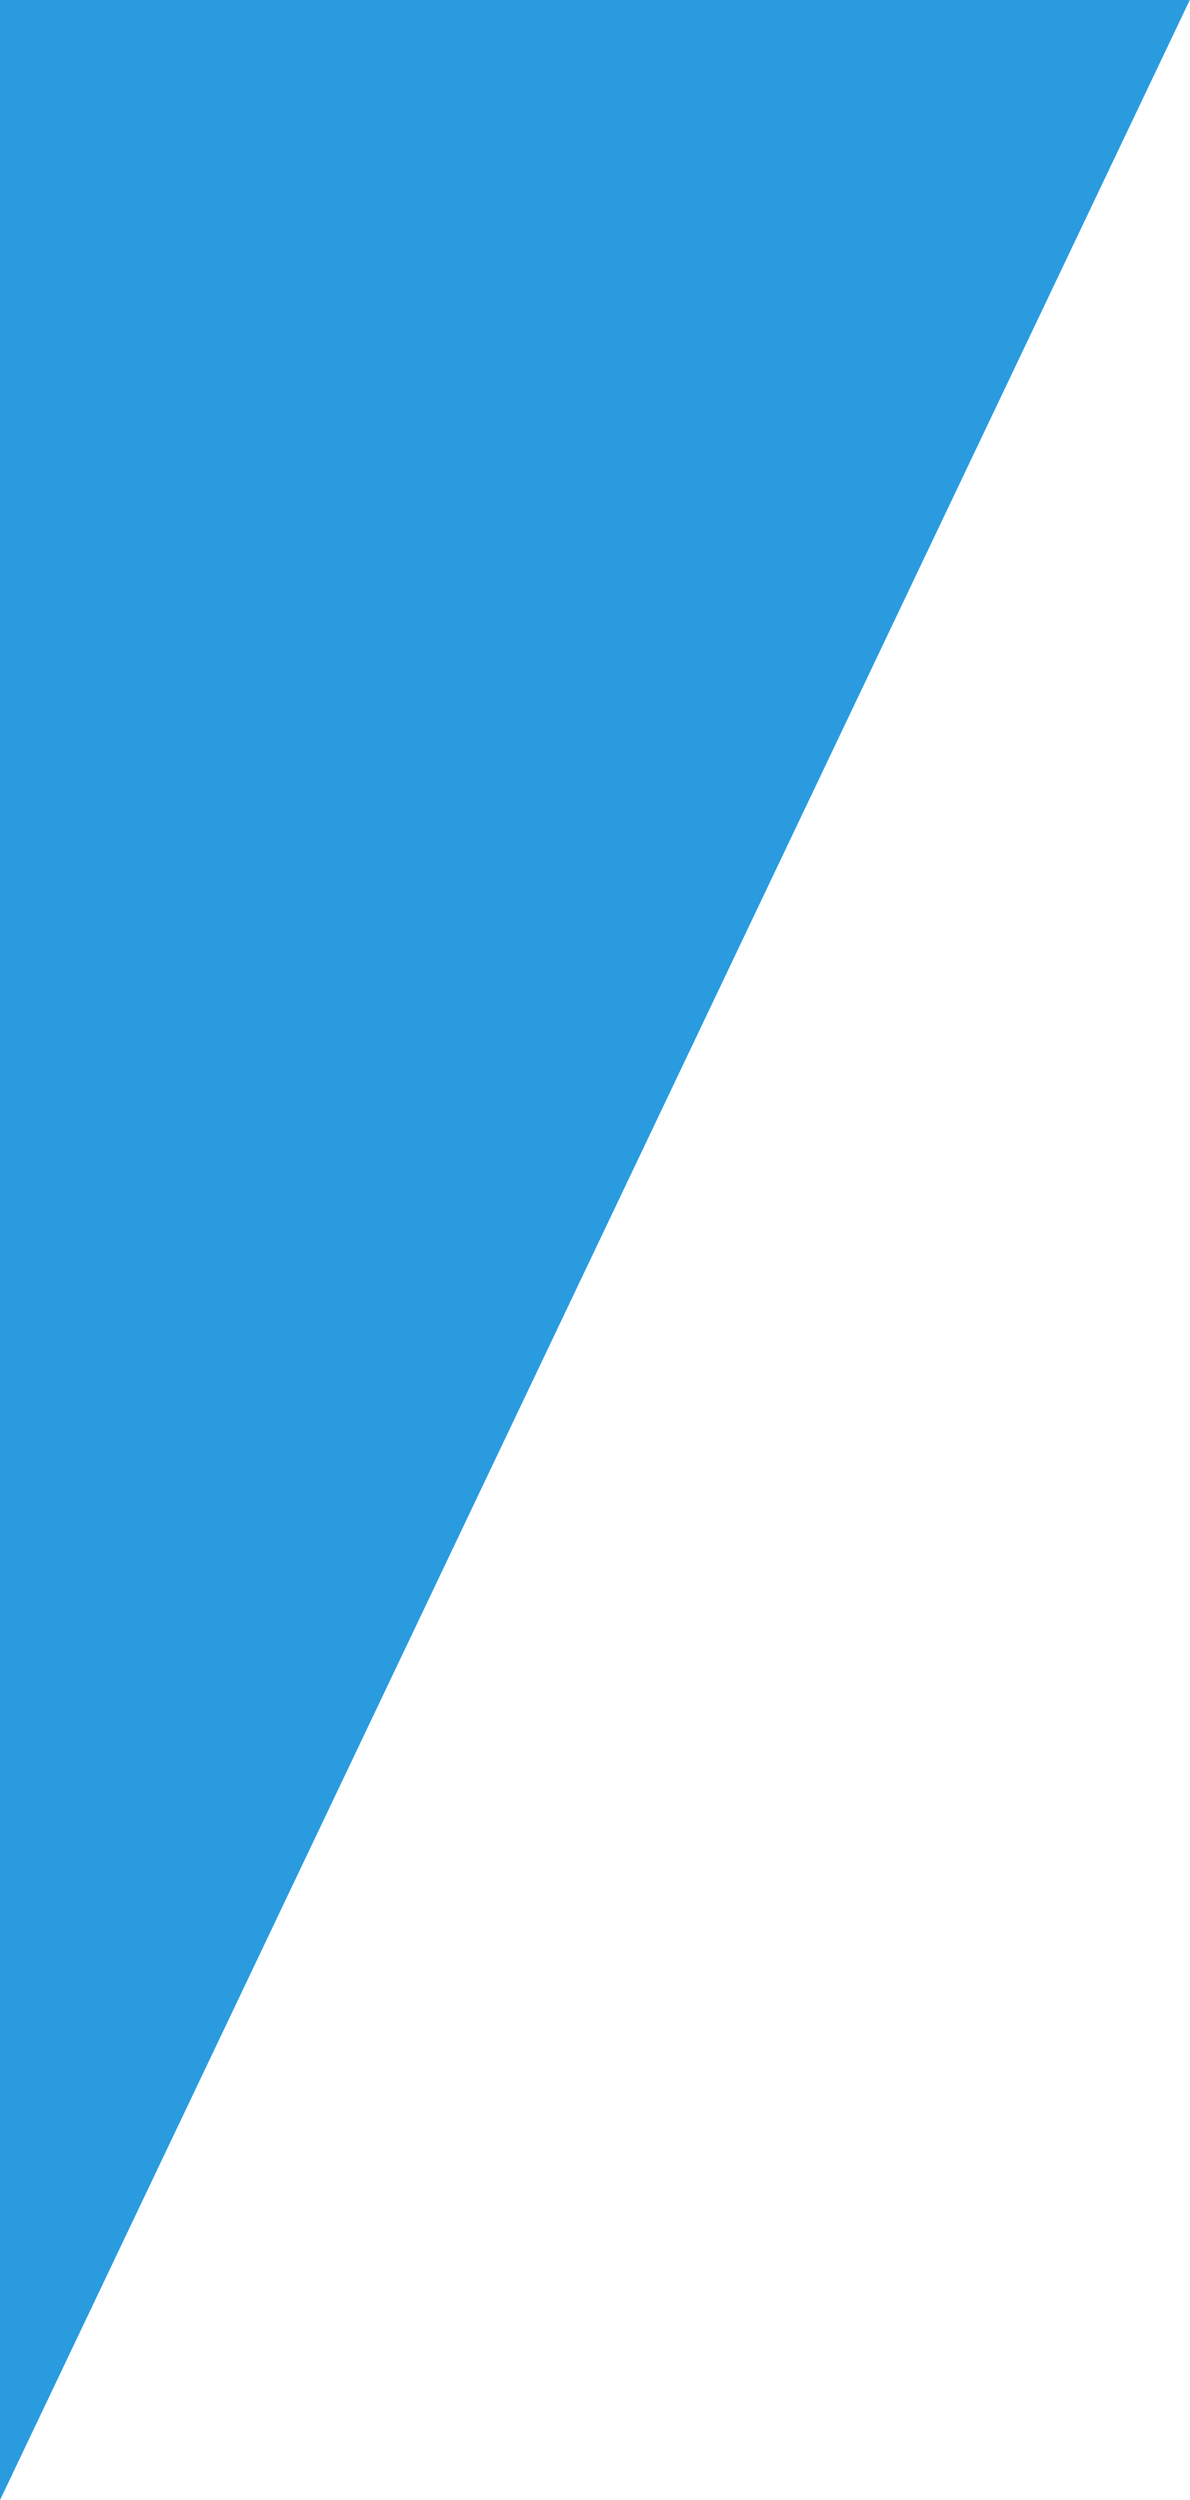 <svg xmlns="http://www.w3.org/2000/svg" viewBox="-118 -4146 21.904 46">
  <defs>
    <style>
      .cls-1 {
        fill: #299bde;
      }
    </style>
  </defs>
  <path id="Path_43" data-name="Path 43" class="cls-1" d="M6424.166,76.715l21.9-46h-21.9Z" transform="translate(-6542.166 -4176.715)"/>
</svg>
